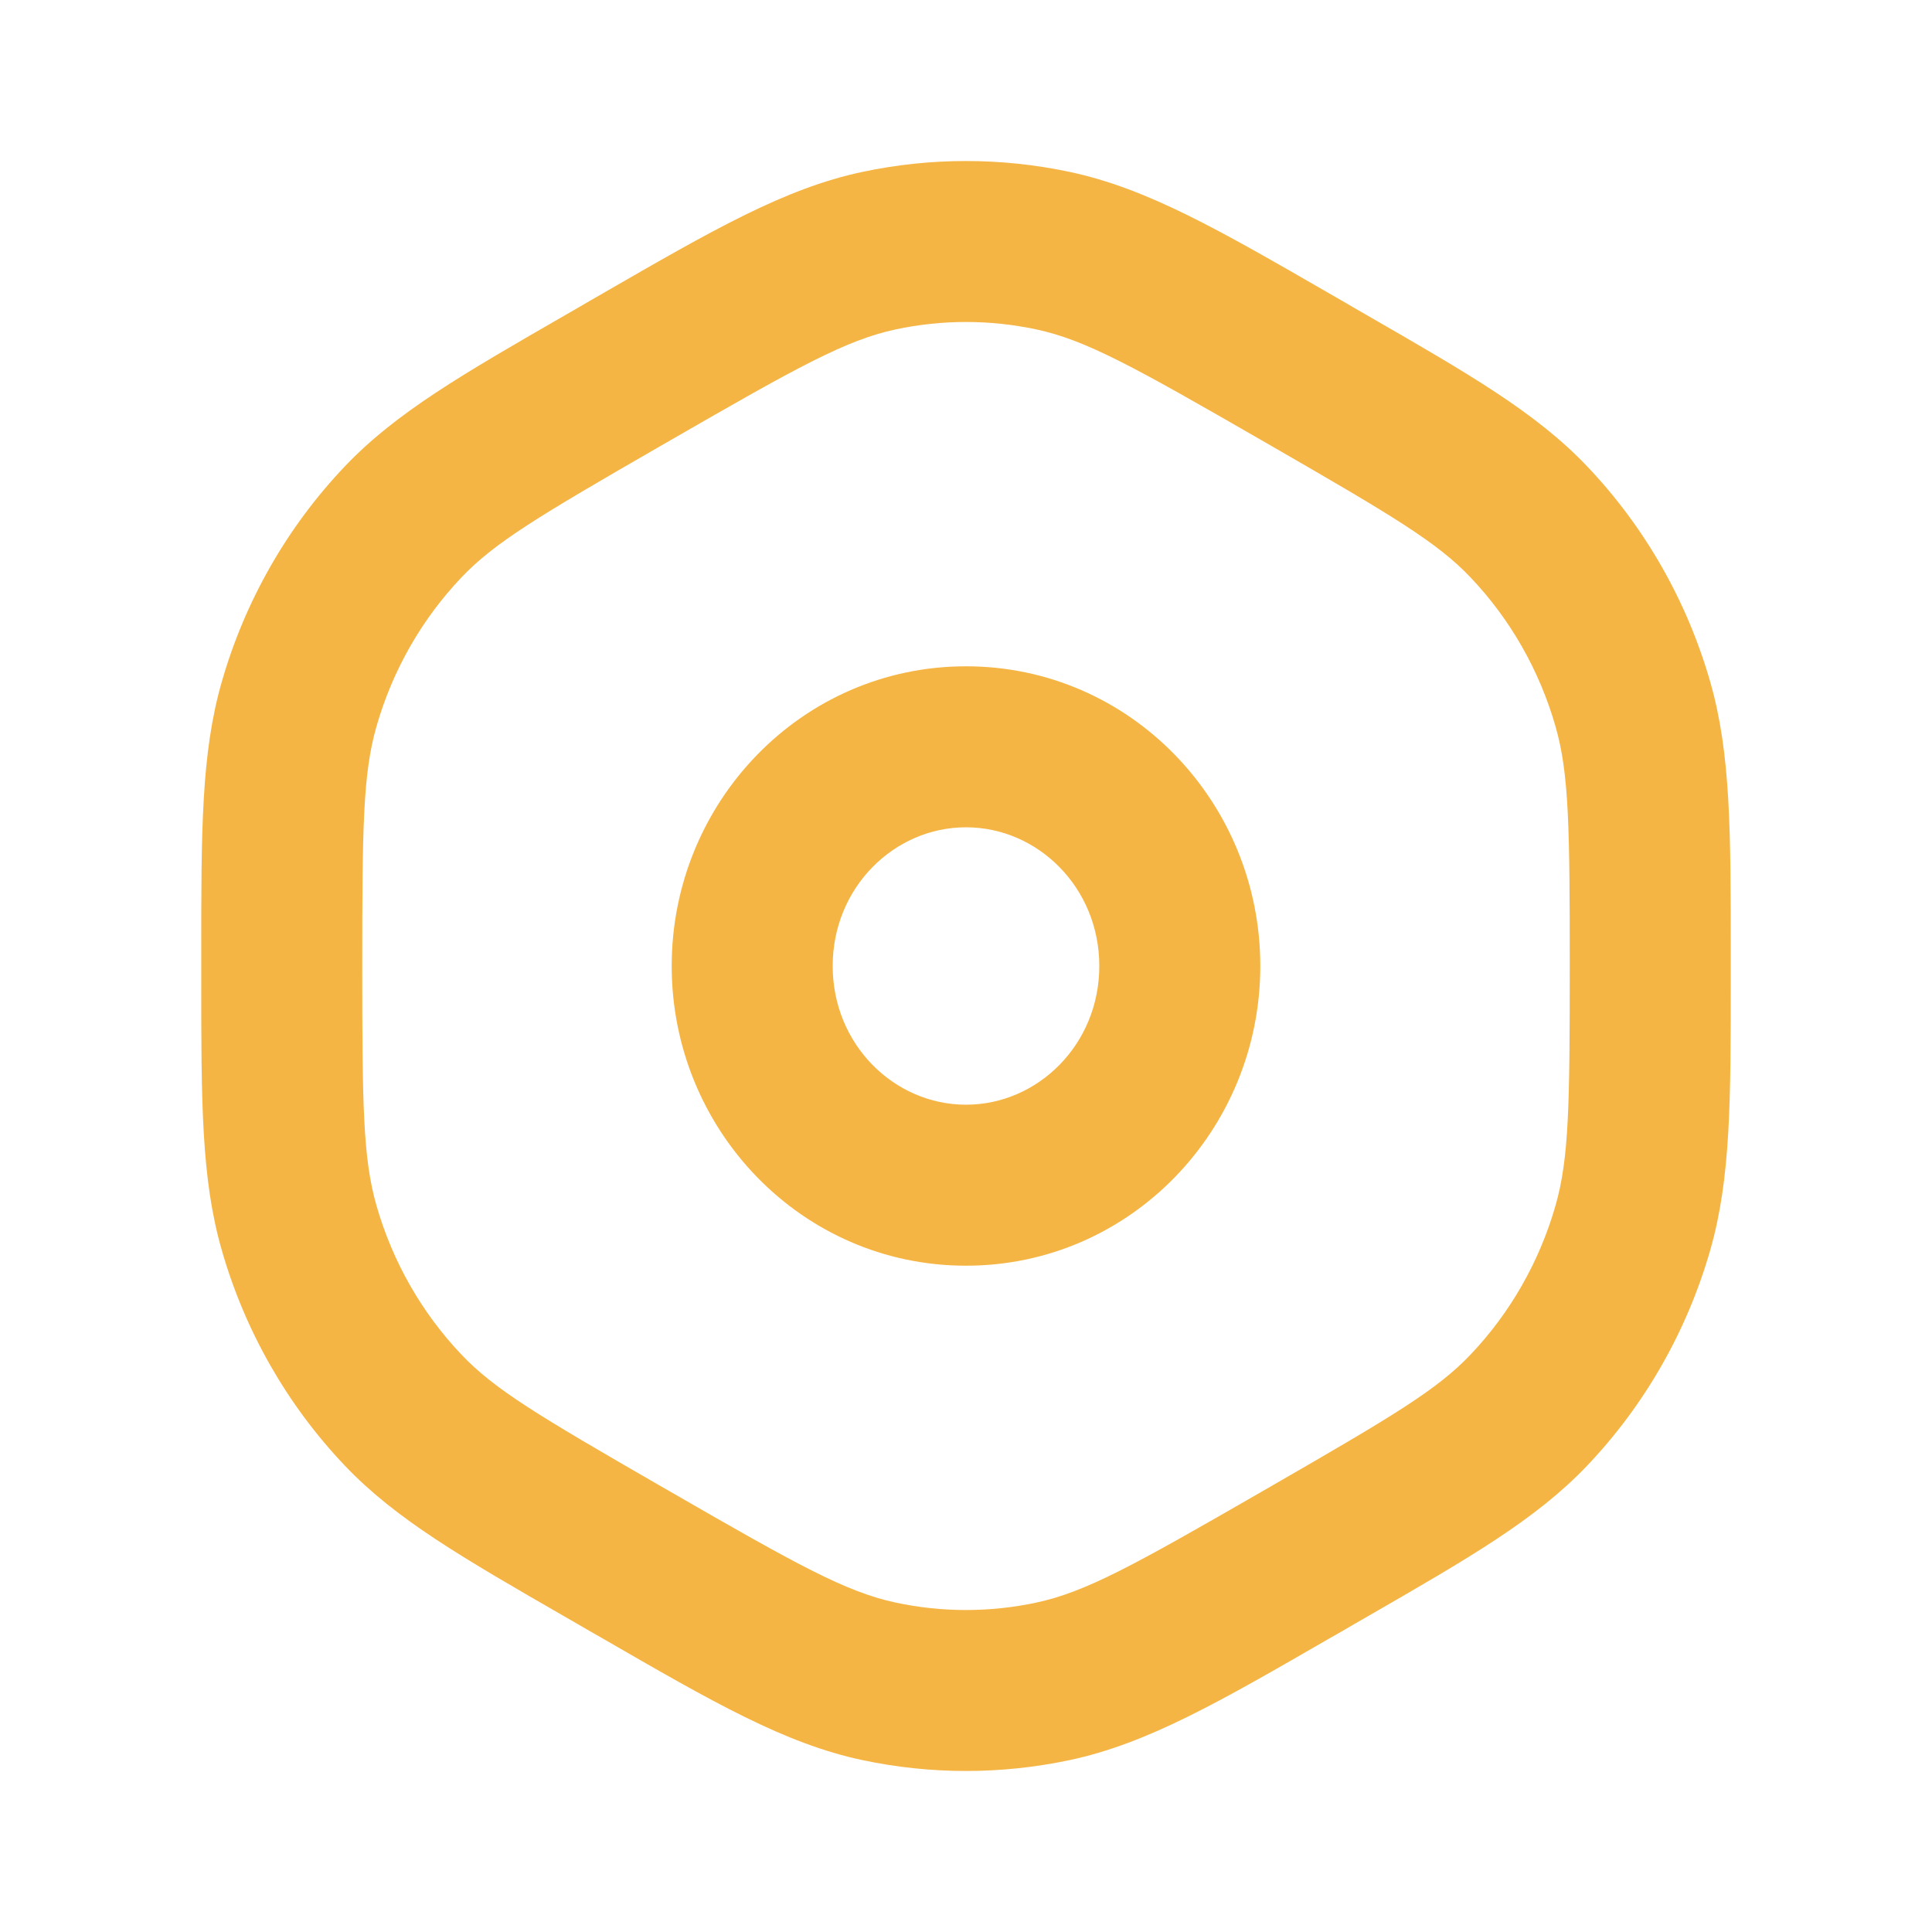 <svg width="24" height="24" viewBox="0 0 24 24" fill="none" xmlns="http://www.w3.org/2000/svg">
<path fill-rule="evenodd" clip-rule="evenodd" d="M12.873 4.092C12.297 3.969 11.703 3.969 11.127 4.092C10.512 4.223 9.911 4.557 8.332 5.467L8.167 5.562C6.698 6.409 6.144 6.74 5.735 7.17C5.241 7.689 4.876 8.326 4.676 9.027C4.509 9.61 4.5 10.275 4.5 12C4.5 13.725 4.509 14.39 4.676 14.973C4.876 15.674 5.241 16.311 5.735 16.83C6.144 17.261 6.698 17.591 8.167 18.438L8.332 18.533C9.911 19.443 10.512 19.777 11.127 19.908C11.703 20.031 12.297 20.031 12.873 19.908C13.488 19.777 14.089 19.443 15.668 18.533L15.833 18.438C17.302 17.591 17.856 17.261 18.265 16.83C18.759 16.311 19.124 15.674 19.324 14.973C19.491 14.39 19.5 13.725 19.5 12C19.5 10.275 19.491 9.61 19.324 9.027C19.124 8.326 18.759 7.689 18.265 7.17C17.856 6.74 17.302 6.409 15.833 5.562L15.668 5.467C14.089 4.557 13.488 4.223 12.873 4.092ZM10.71 2.136C11.561 1.955 12.439 1.955 13.29 2.136C14.252 2.341 15.141 2.854 16.516 3.647C16.566 3.676 16.616 3.705 16.667 3.734L16.832 3.83C16.878 3.856 16.924 3.883 16.969 3.909C18.254 4.649 19.08 5.125 19.714 5.791C20.433 6.546 20.959 7.469 21.247 8.477C21.5 9.364 21.5 10.328 21.5 11.843C21.5 11.894 21.5 11.947 21.5 12C21.5 12.053 21.5 12.106 21.5 12.157C21.5 13.672 21.5 14.636 21.247 15.523C20.959 16.531 20.433 17.454 19.714 18.209C19.08 18.875 18.254 19.351 16.969 20.091C16.924 20.117 16.878 20.144 16.832 20.17L16.667 20.266C16.616 20.295 16.566 20.324 16.516 20.352C15.141 21.146 14.252 21.659 13.29 21.864C12.439 22.045 11.561 22.045 10.71 21.864C9.748 21.659 8.859 21.146 7.484 20.352C7.434 20.324 7.384 20.295 7.333 20.266L7.833 19.4L7.333 20.266L7.168 20.17C7.121 20.144 7.076 20.117 7.031 20.091C5.746 19.351 4.92 18.875 4.286 18.209C3.567 17.454 3.041 16.531 2.753 15.523C2.499 14.636 2.5 13.672 2.5 12.157C2.5 12.106 2.5 12.053 2.5 12C2.5 11.947 2.5 11.894 2.5 11.843C2.5 10.328 2.499 9.364 2.753 8.477C3.041 7.469 3.567 6.546 4.286 5.791C4.92 5.125 5.746 4.649 7.031 3.909C7.076 3.883 7.121 3.856 7.168 3.83L7.333 3.734C7.384 3.705 7.434 3.676 7.484 3.647C8.859 2.854 9.748 2.341 10.71 2.136ZM8.344 12C8.344 9.967 9.957 8.277 12 8.277C14.043 8.277 15.656 9.967 15.656 12C15.656 14.033 14.043 15.723 12 15.723C9.957 15.723 8.344 14.033 8.344 12ZM12 10.277C11.108 10.277 10.344 11.025 10.344 12C10.344 12.975 11.108 13.723 12 13.723C12.892 13.723 13.656 12.975 13.656 12C13.656 11.025 12.892 10.277 12 10.277Z" fill="#F5B544"/>
</svg>
